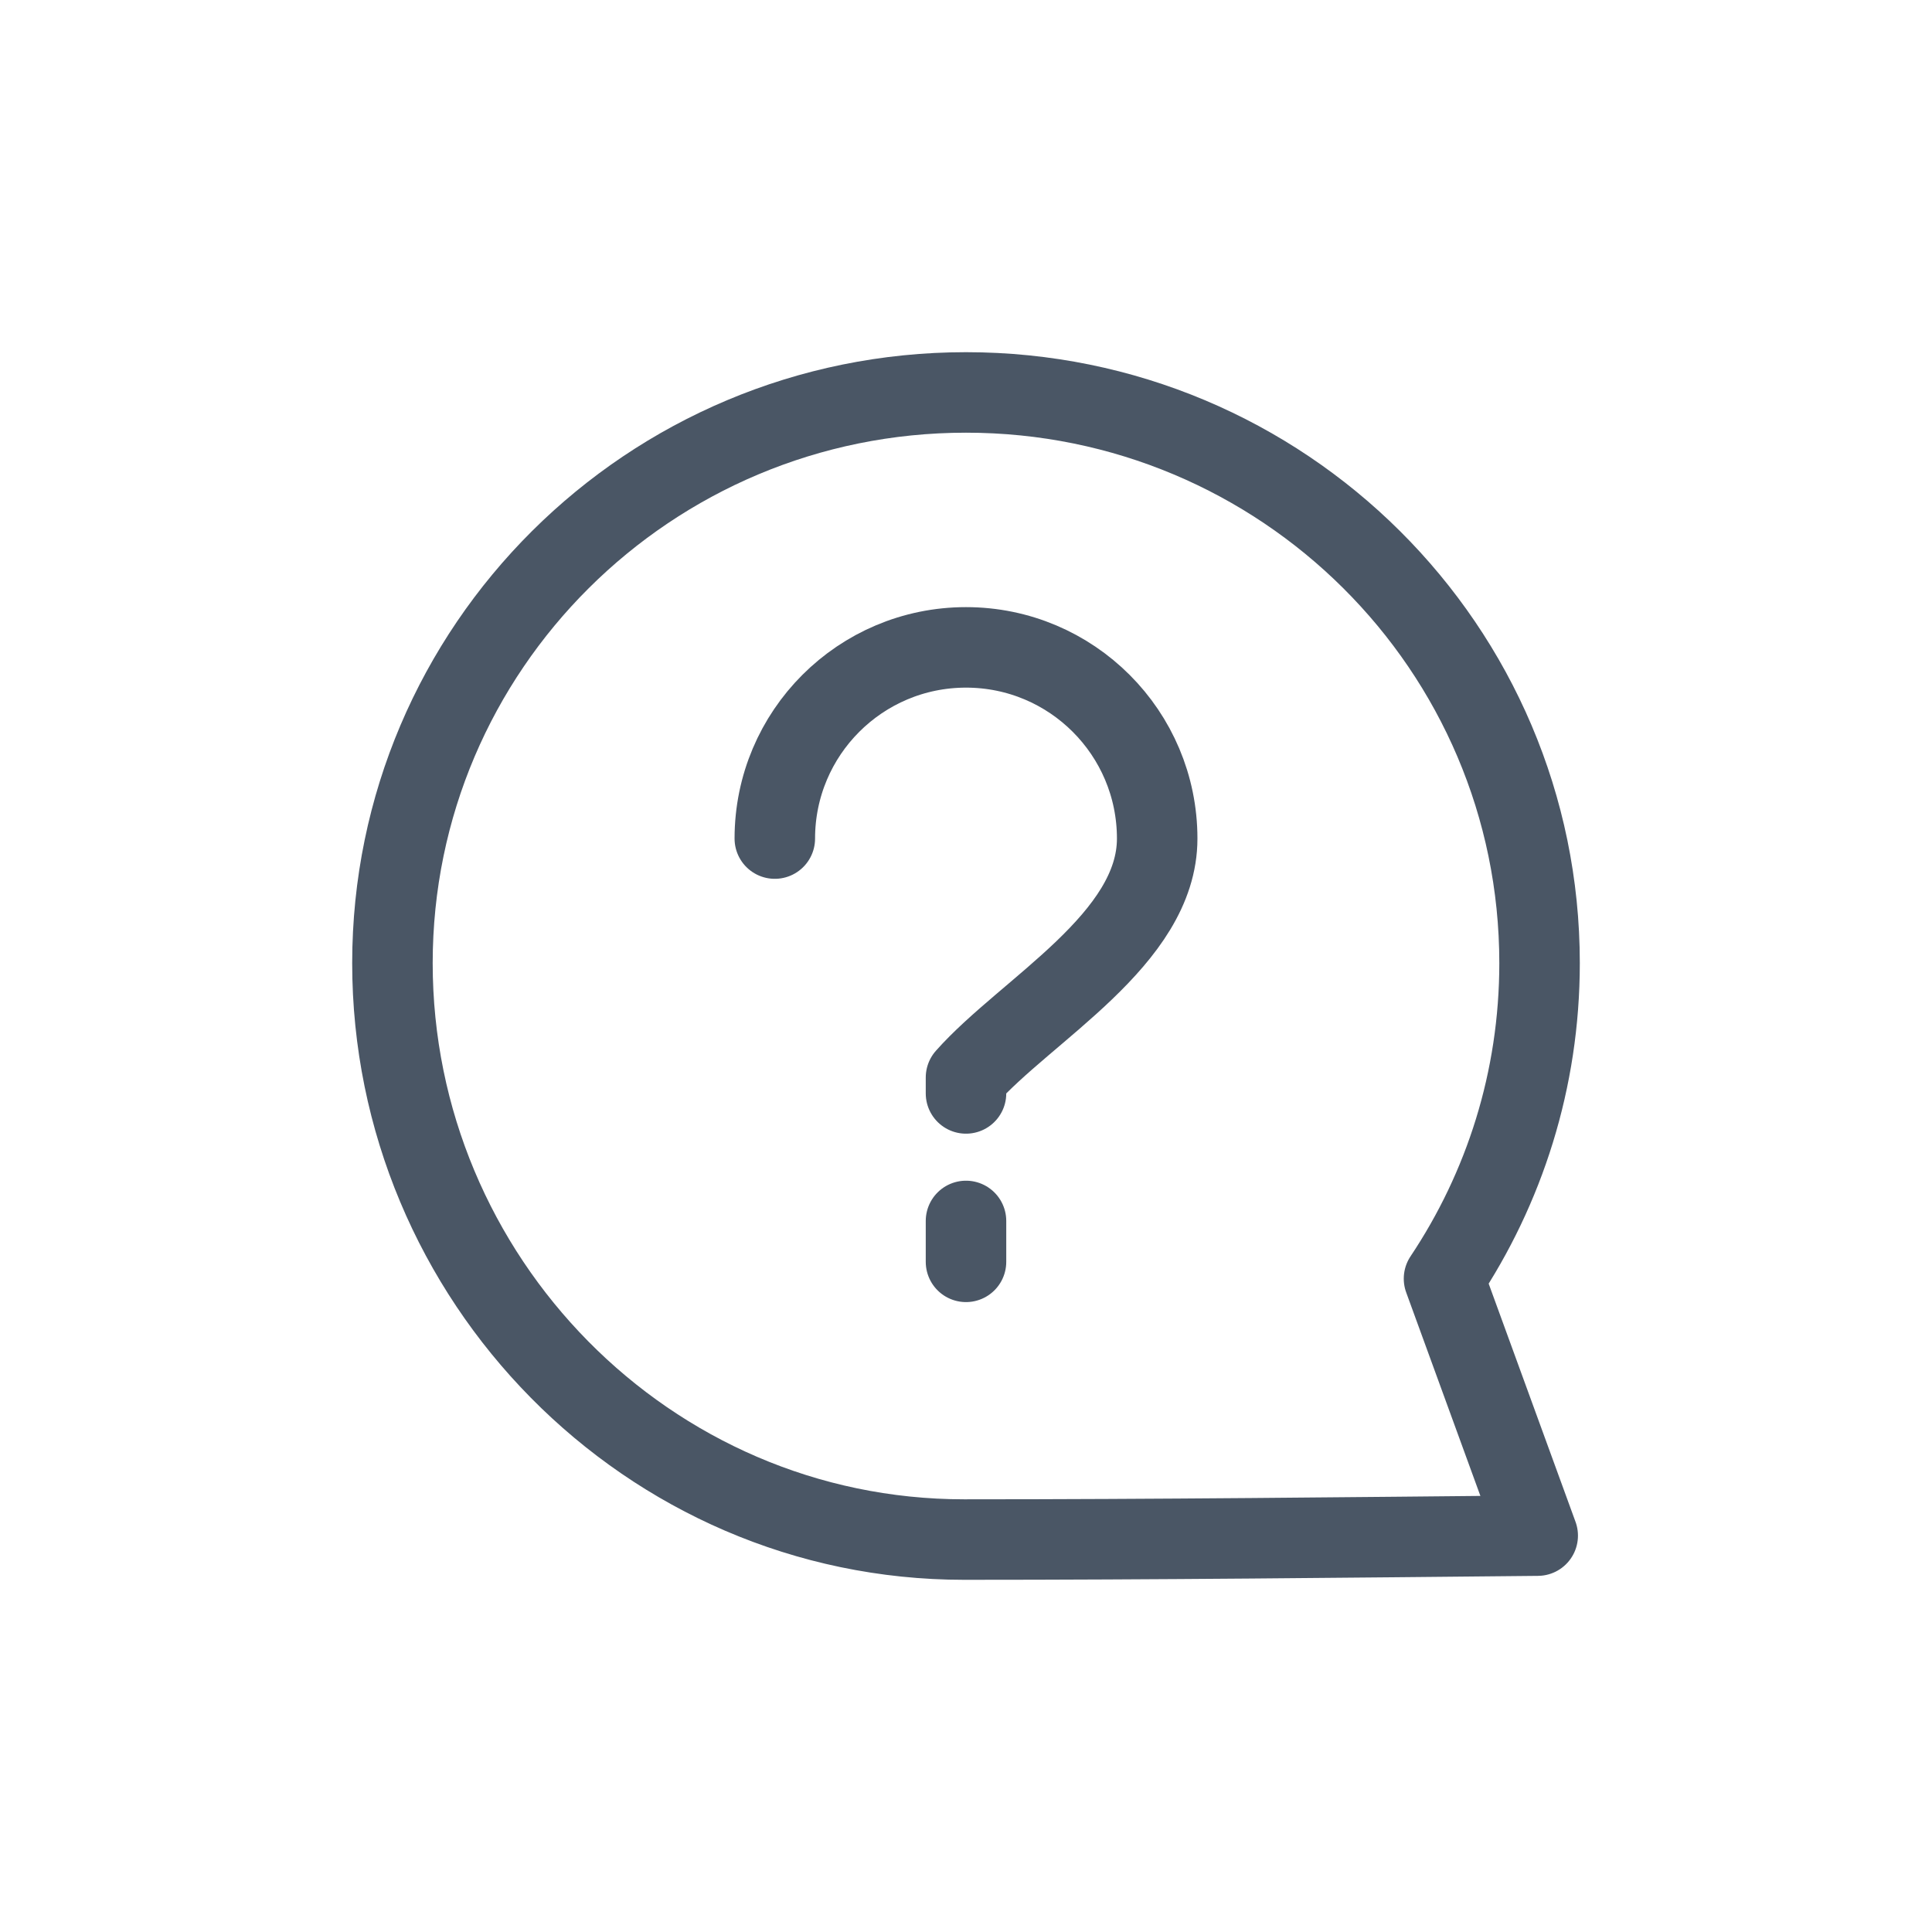 <svg width="24" height="24" viewBox="0 0 24 24" fill="none" xmlns="http://www.w3.org/2000/svg">
<path d="M12 15.167V15.675M9.625 10.417C9.625 9.105 10.688 8.042 12 8.042C13.312 8.042 14.375 9.105 14.375 10.417C14.375 11.668 12.75 12.539 12 13.385V13.583M11.977 19.125C8.042 19.125 4.875 15.879 4.875 11.964C4.875 8.049 8.065 4.875 12 4.875C15.935 4.875 19.125 8.049 19.125 11.964C19.125 13.413 18.688 14.761 17.938 15.884L19.102 19.076C16.715 19.099 14.357 19.125 11.977 19.125Z" stroke="#4A5665" stroke-linecap="round" stroke-linejoin="round"/>
</svg>
